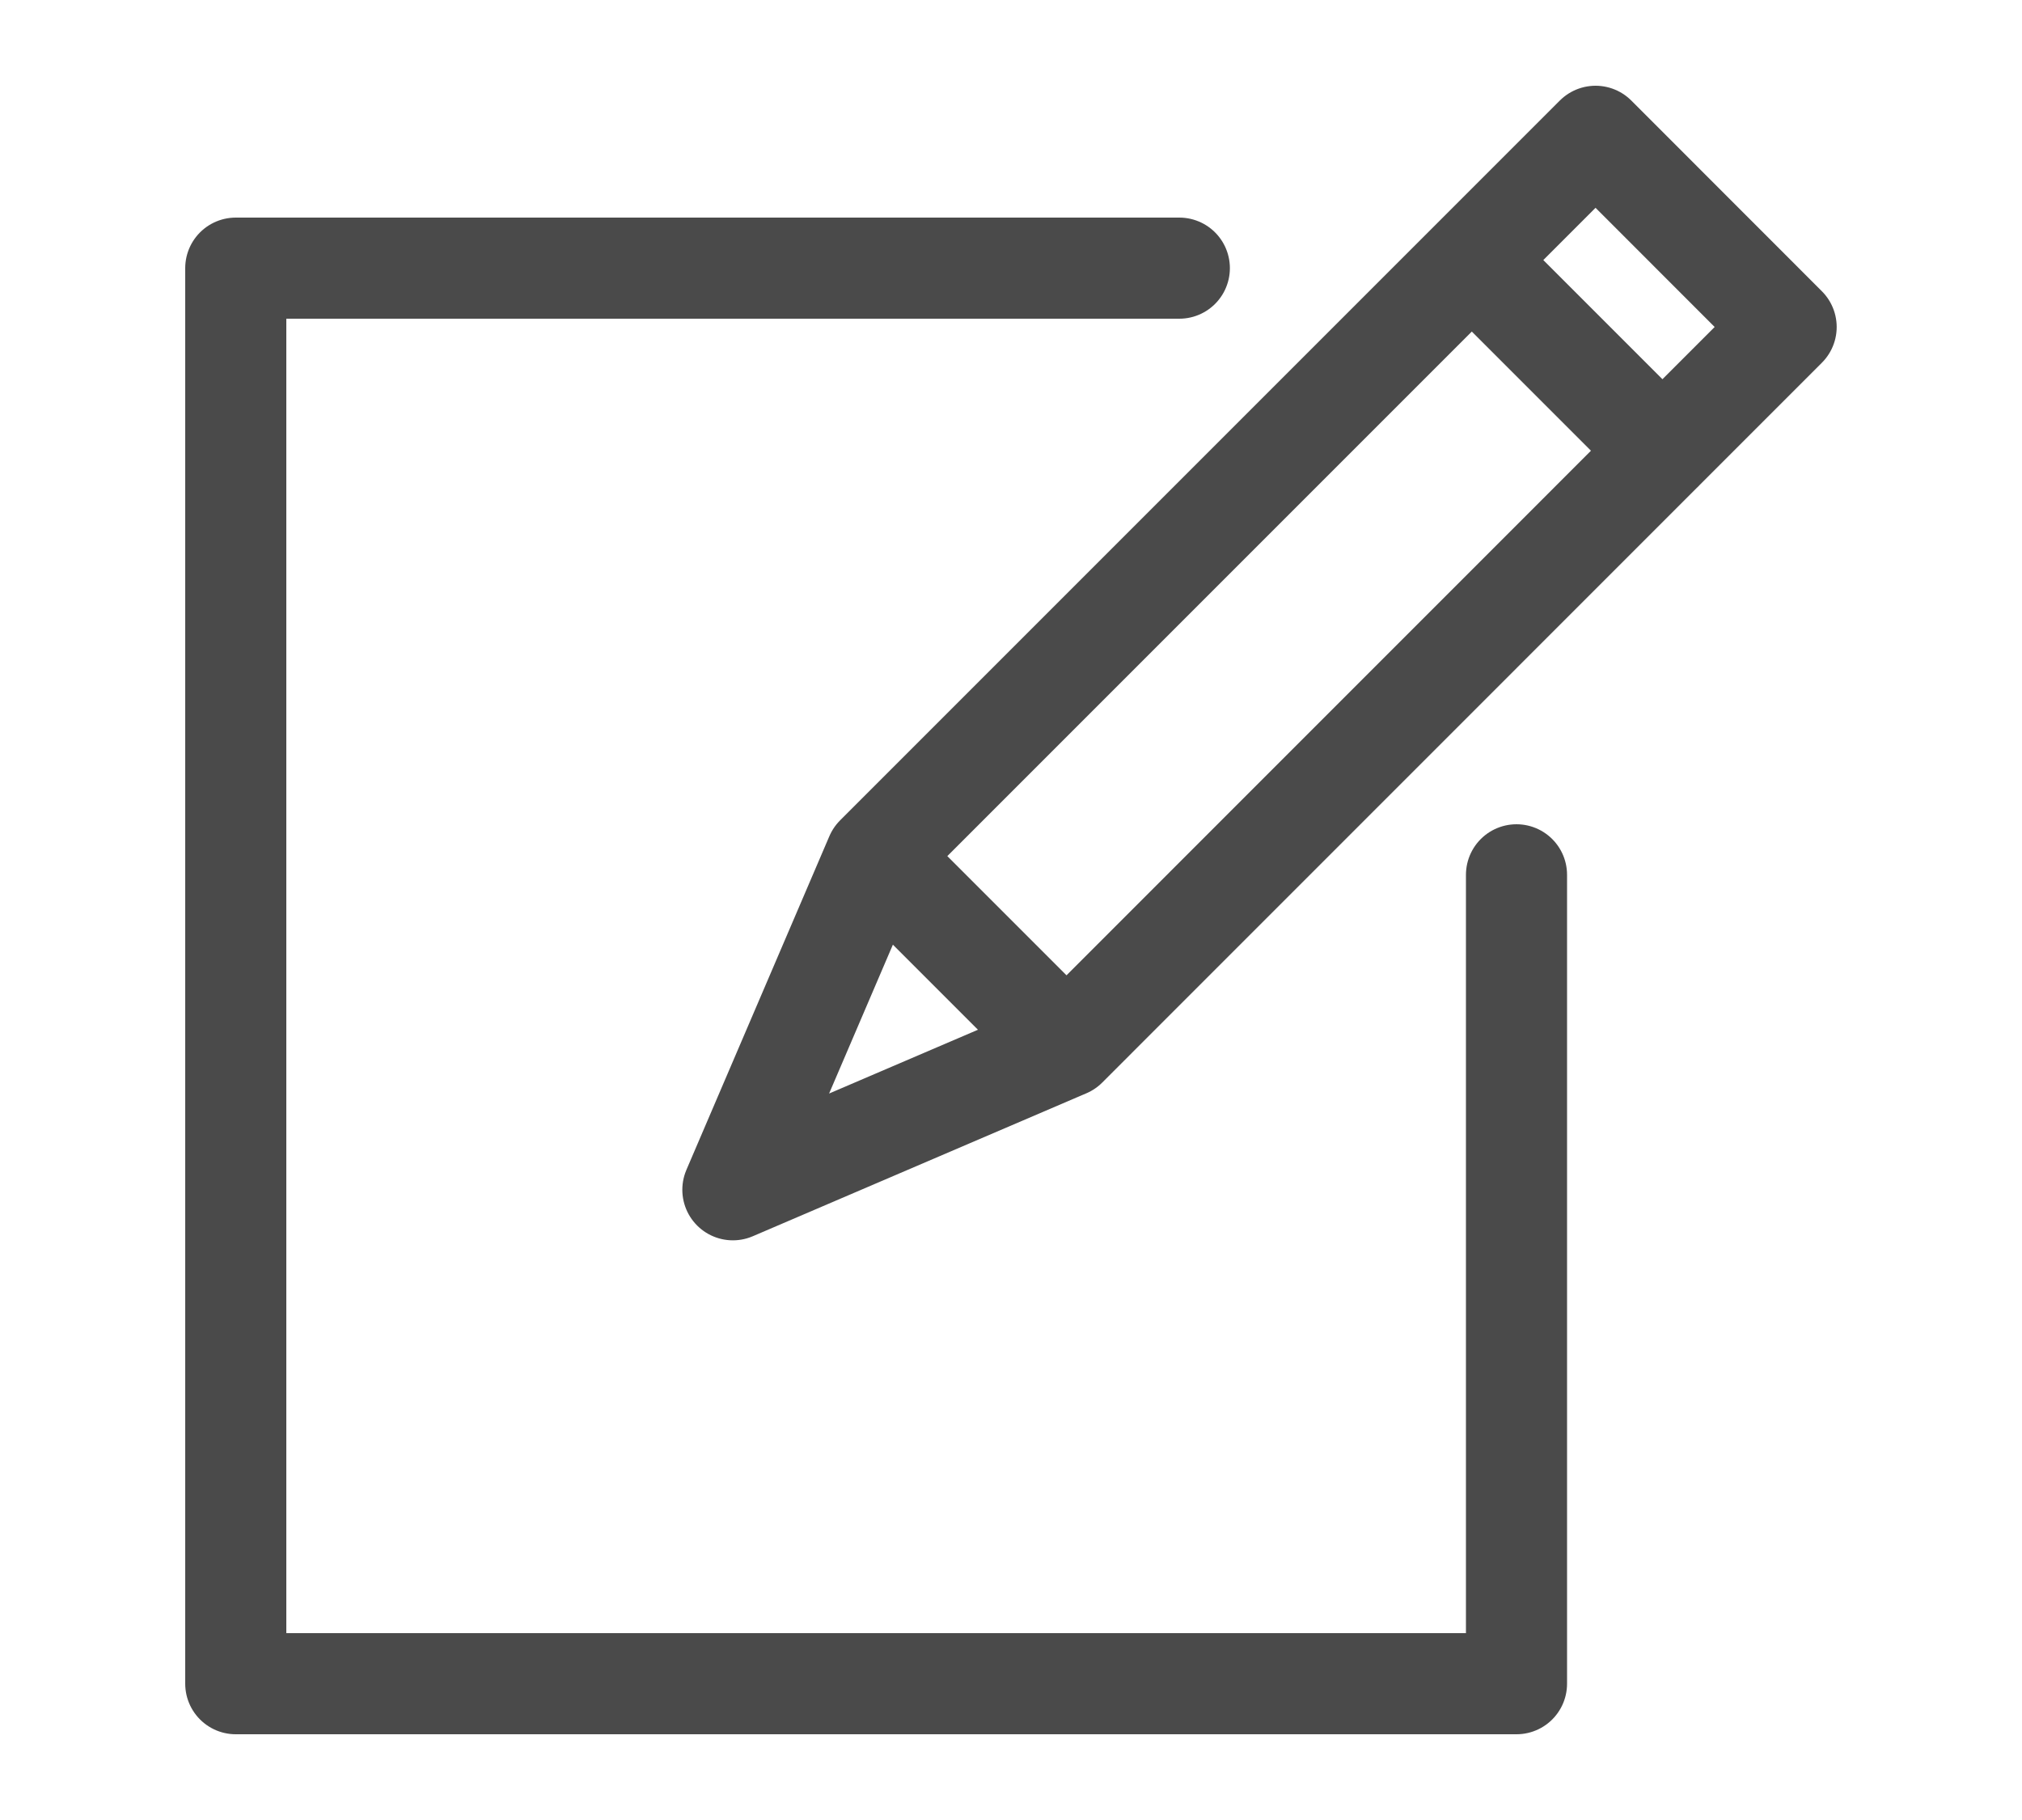 <svg xmlns="http://www.w3.org/2000/svg" width="20" height="18" viewBox="0 0 20 18">
    <g fill="none" fill-rule="evenodd" stroke="#4A4A4A" stroke-linecap="round" stroke-linejoin="round">
        <path d="M15 8.652v8H2.332v-14h9.333"/>
        <path d="M10.549 10.353l-3.3 1.414 1.414-3.3 7.119-7.119 1.885 1.886zM16.444 4.458l-1.886-1.886M10.549 10.353L8.663 8.467"/>
    </g>
</svg>
